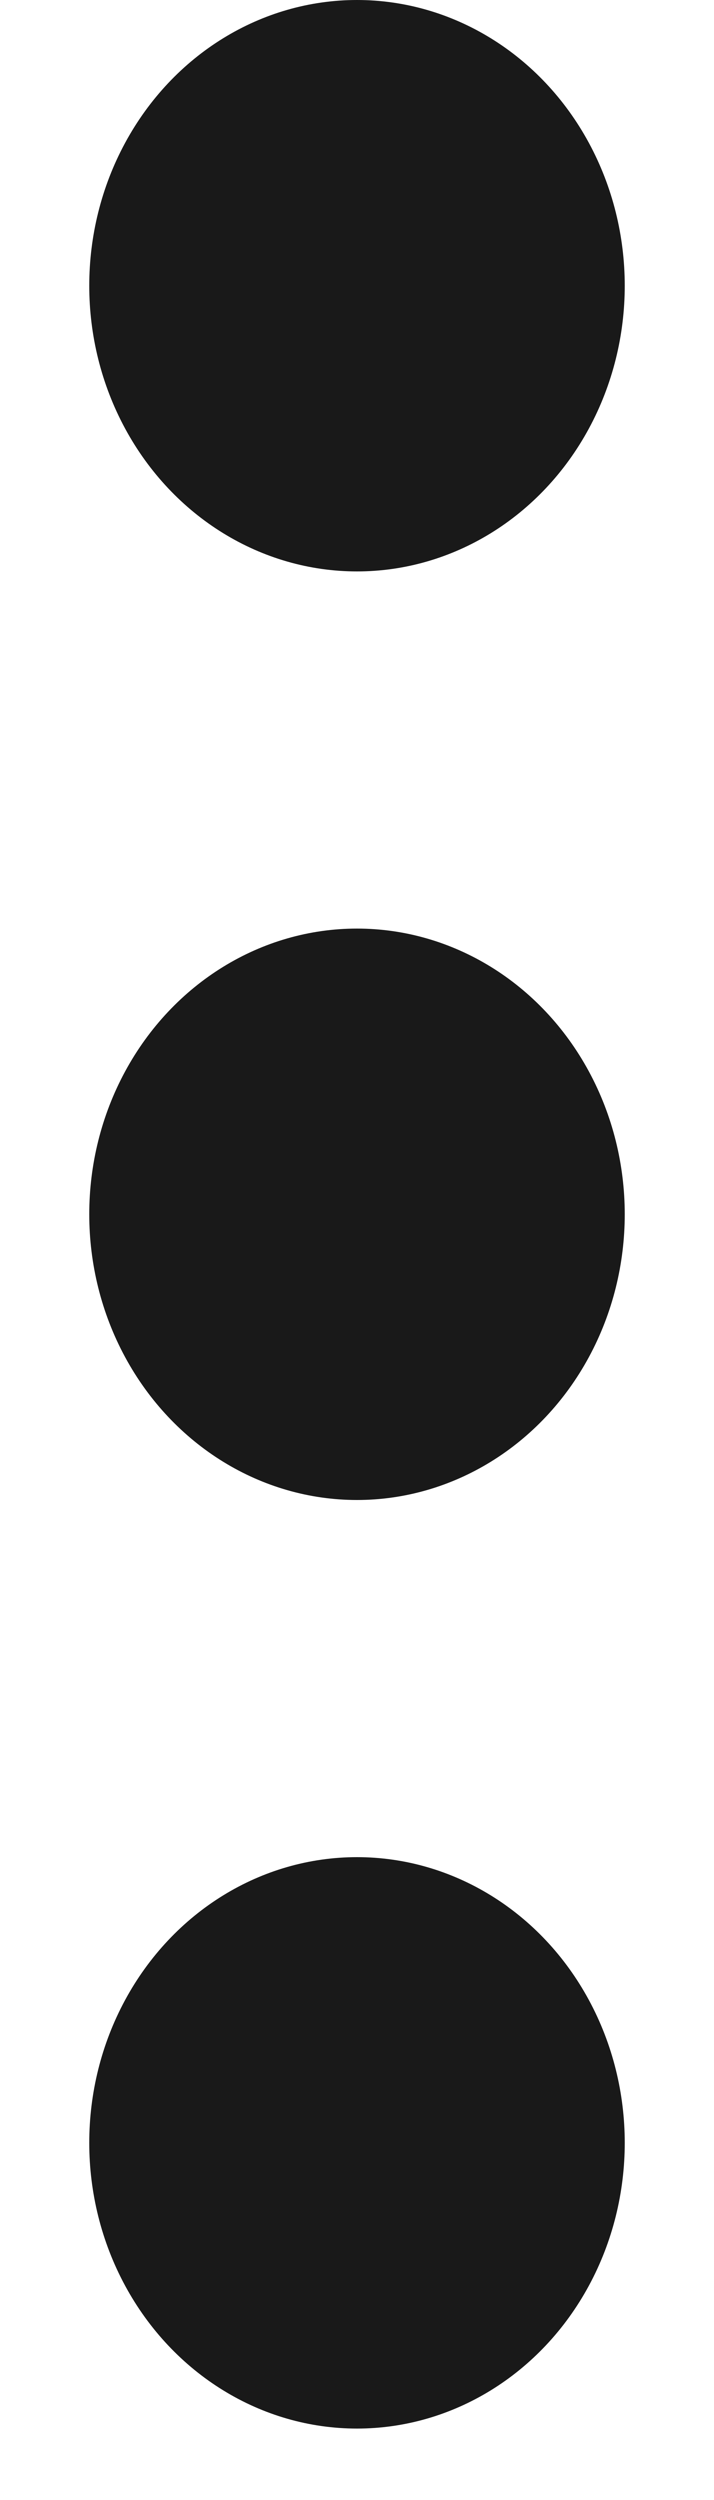 <svg xmlns="http://www.w3.org/2000/svg" fill="none" viewBox="0 0 4 14">
  <ellipse cx="2" cy="1.6" fill="#000" fill-opacity=".9" rx="1.6" ry="1.5" transform="rotate(90 2 1.6)"/>
  <ellipse cx="2" cy="6.8" fill="#000" fill-opacity=".9" rx="1.6" ry="1.5" transform="rotate(90 2 6.8)"/>
  <ellipse cx="2" cy="12" fill="#000" fill-opacity=".9" rx="1.6" ry="1.5" transform="rotate(90 2 12)"/>
</svg>
